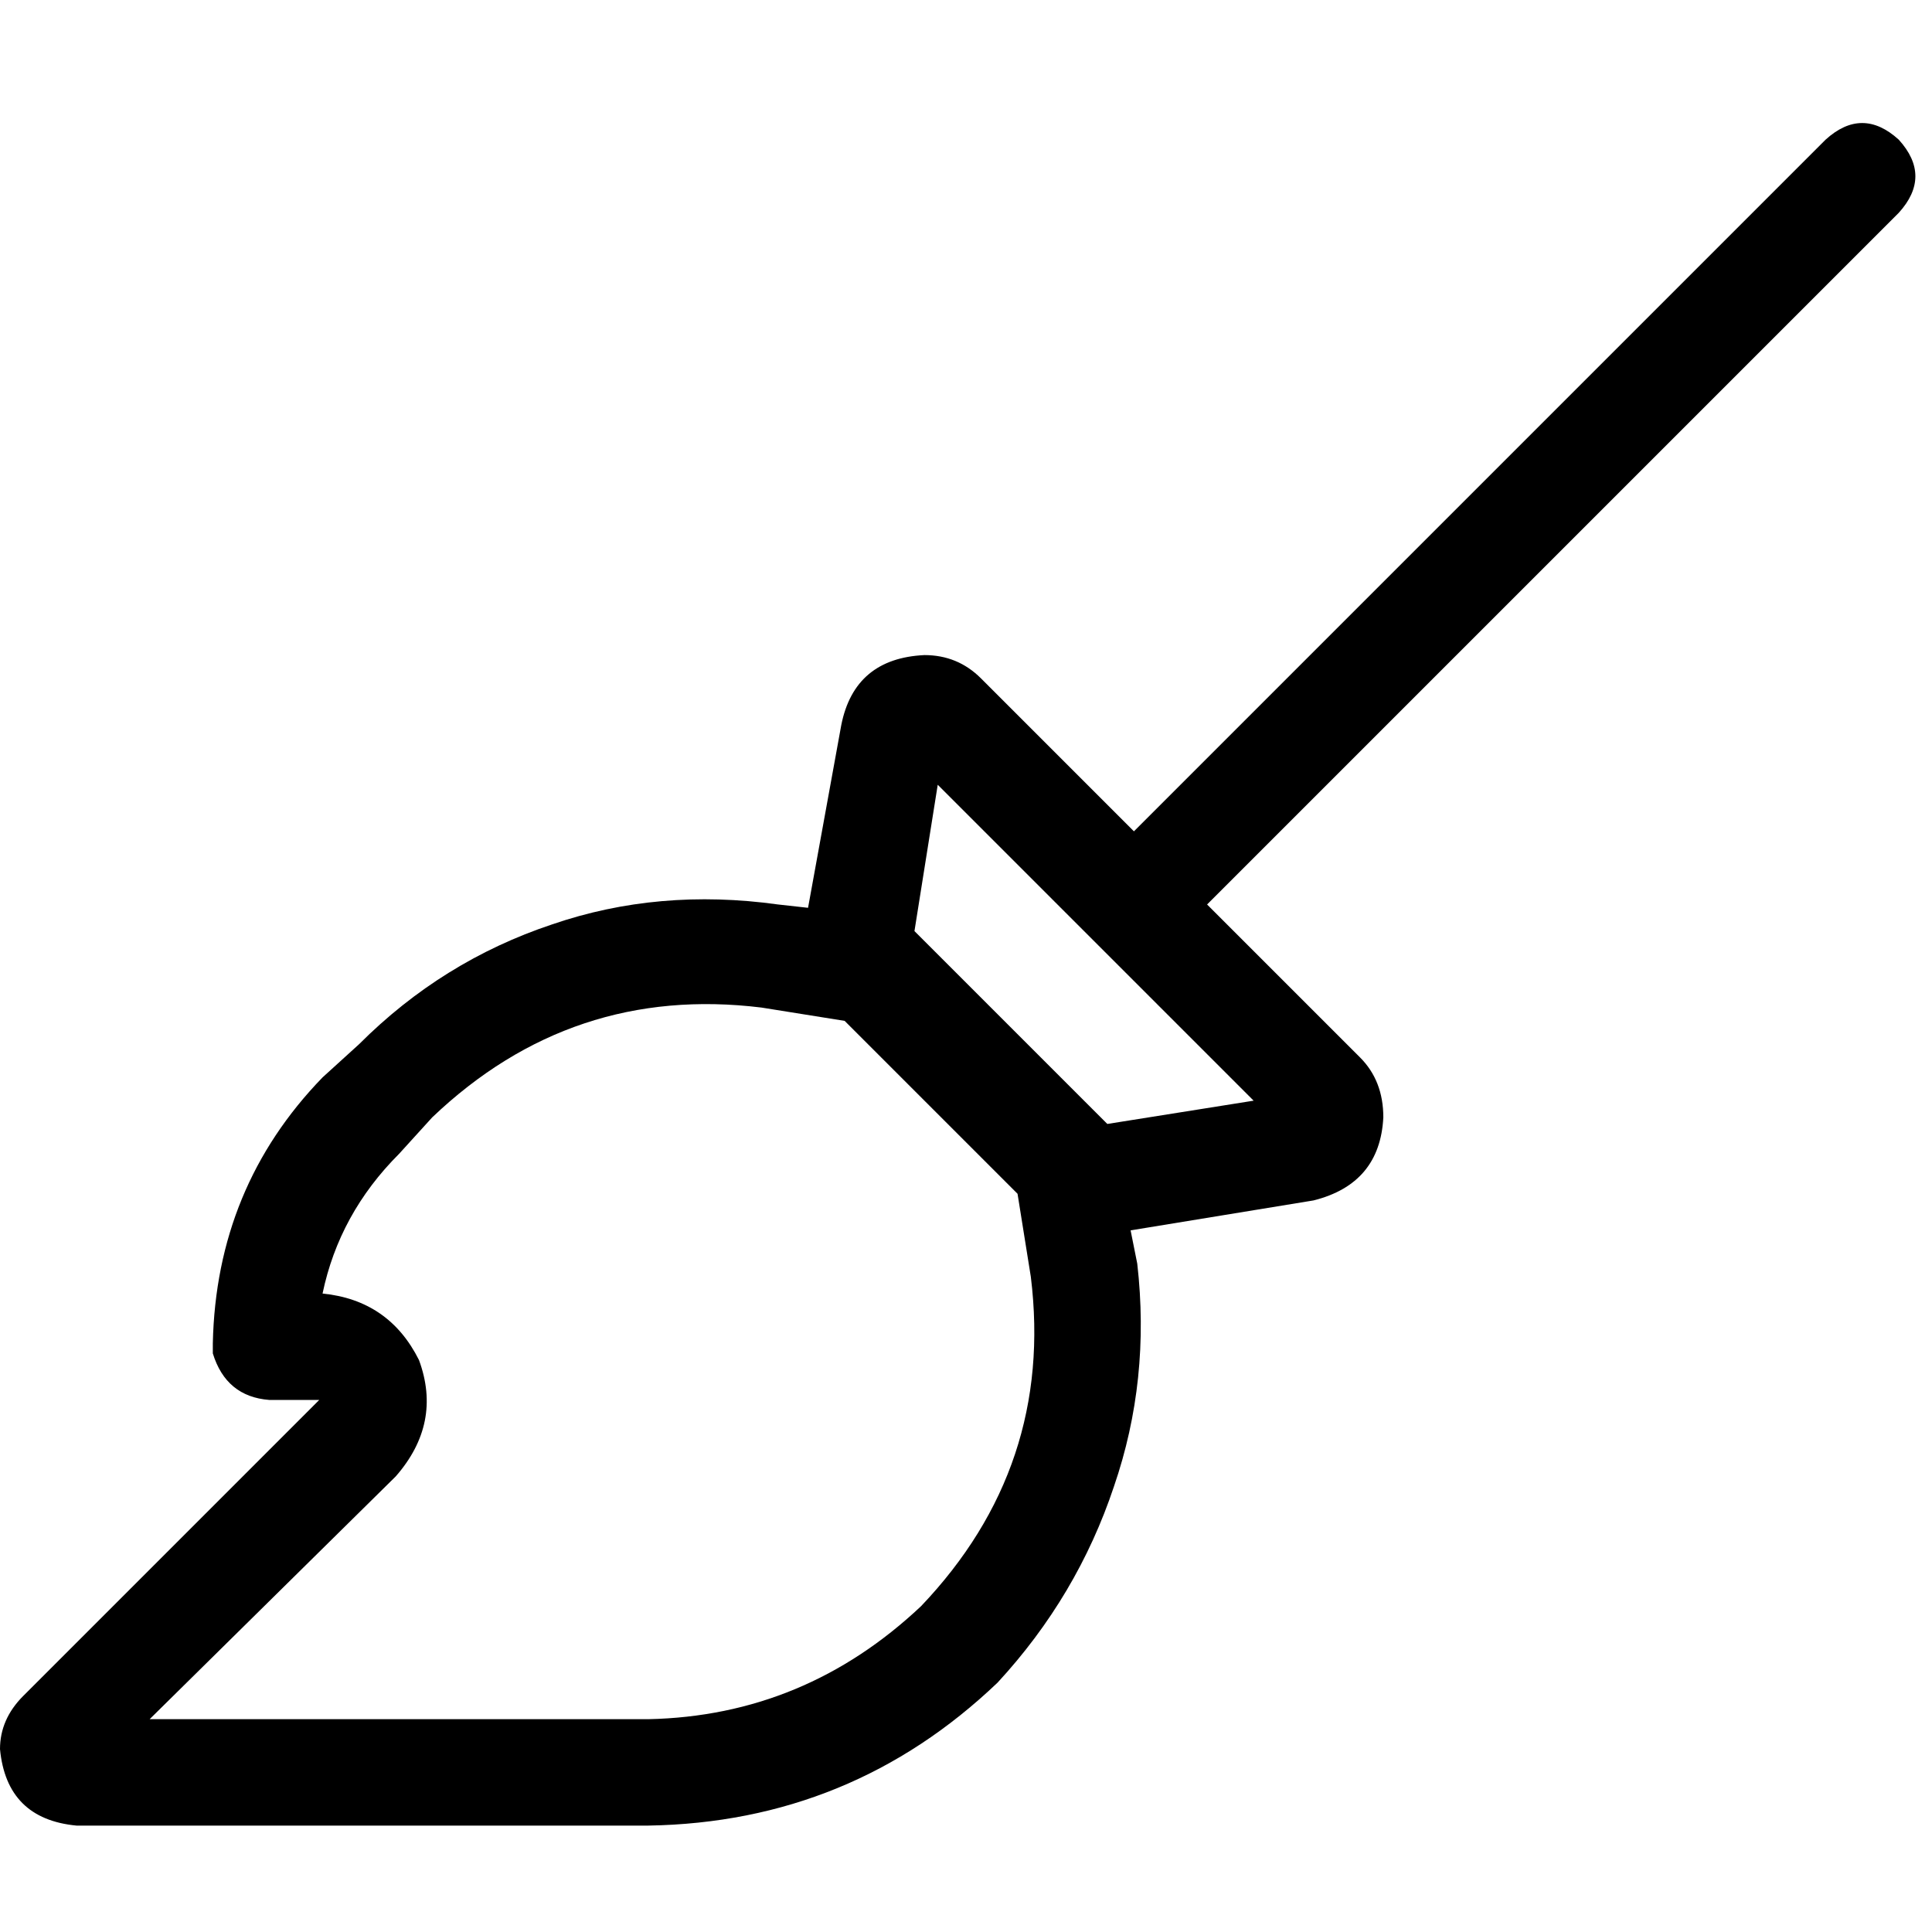 <svg xmlns="http://www.w3.org/2000/svg" viewBox="0 0 512 512">
  <path d="M 503.188 56.399 Q 512 46.706 503.188 37.012 Q 493.494 28.2 483.8 37.012 L 300.503 220.31 L 300.503 220.31 L 259.966 179.773 L 259.966 179.773 Q 253.797 173.604 244.985 173.604 Q 226.478 174.485 222.954 192.11 L 214.141 240.578 L 214.141 240.578 L 206.21 239.697 L 206.21 239.697 Q 174.485 235.291 146.286 244.985 Q 117.205 254.678 95.174 276.709 L 85.48 285.522 L 85.48 285.522 Q 57.281 314.602 56.399 356.021 Q 56.399 357.783 56.399 358.664 Q 59.924 370.12 71.38 371.002 L 84.599 371.002 L 84.599 371.002 L 71.38 384.22 L 71.38 384.22 L 58.162 397.439 L 58.162 397.439 L 6.169 449.432 L 6.169 449.432 Q 0 455.601 0 463.532 Q 1.762 482.038 20.269 483.8 L 171.842 483.8 L 171.842 483.8 Q 225.597 482.919 264.372 445.907 Q 285.522 422.995 295.215 393.914 Q 304.909 365.714 301.384 334.871 L 299.621 326.059 L 299.621 326.059 L 348.089 318.127 L 348.089 318.127 Q 365.714 313.721 366.596 296.096 Q 366.596 286.403 360.427 280.234 L 319.89 239.697 L 319.89 239.697 L 503.188 56.399 L 503.188 56.399 Z M 242.341 246.747 L 248.509 207.972 L 242.341 246.747 L 248.509 207.972 L 332.227 291.69 L 332.227 291.69 L 293.453 297.859 L 293.453 297.859 L 242.341 246.747 L 242.341 246.747 Z M 201.804 267.015 L 223.835 270.54 L 201.804 267.015 L 223.835 270.54 L 269.659 316.365 L 269.659 316.365 L 273.184 338.396 L 273.184 338.396 Q 279.353 388.627 244.103 425.639 Q 213.26 454.719 171.842 455.601 L 39.656 455.601 L 39.656 455.601 L 104.867 391.27 L 104.867 391.27 Q 117.205 377.17 111.036 360.427 Q 103.105 344.565 85.48 342.802 Q 89.886 321.652 105.749 305.79 L 114.561 296.096 L 114.561 296.096 Q 151.573 260.847 201.804 267.015 L 201.804 267.015 Z" />
</svg>